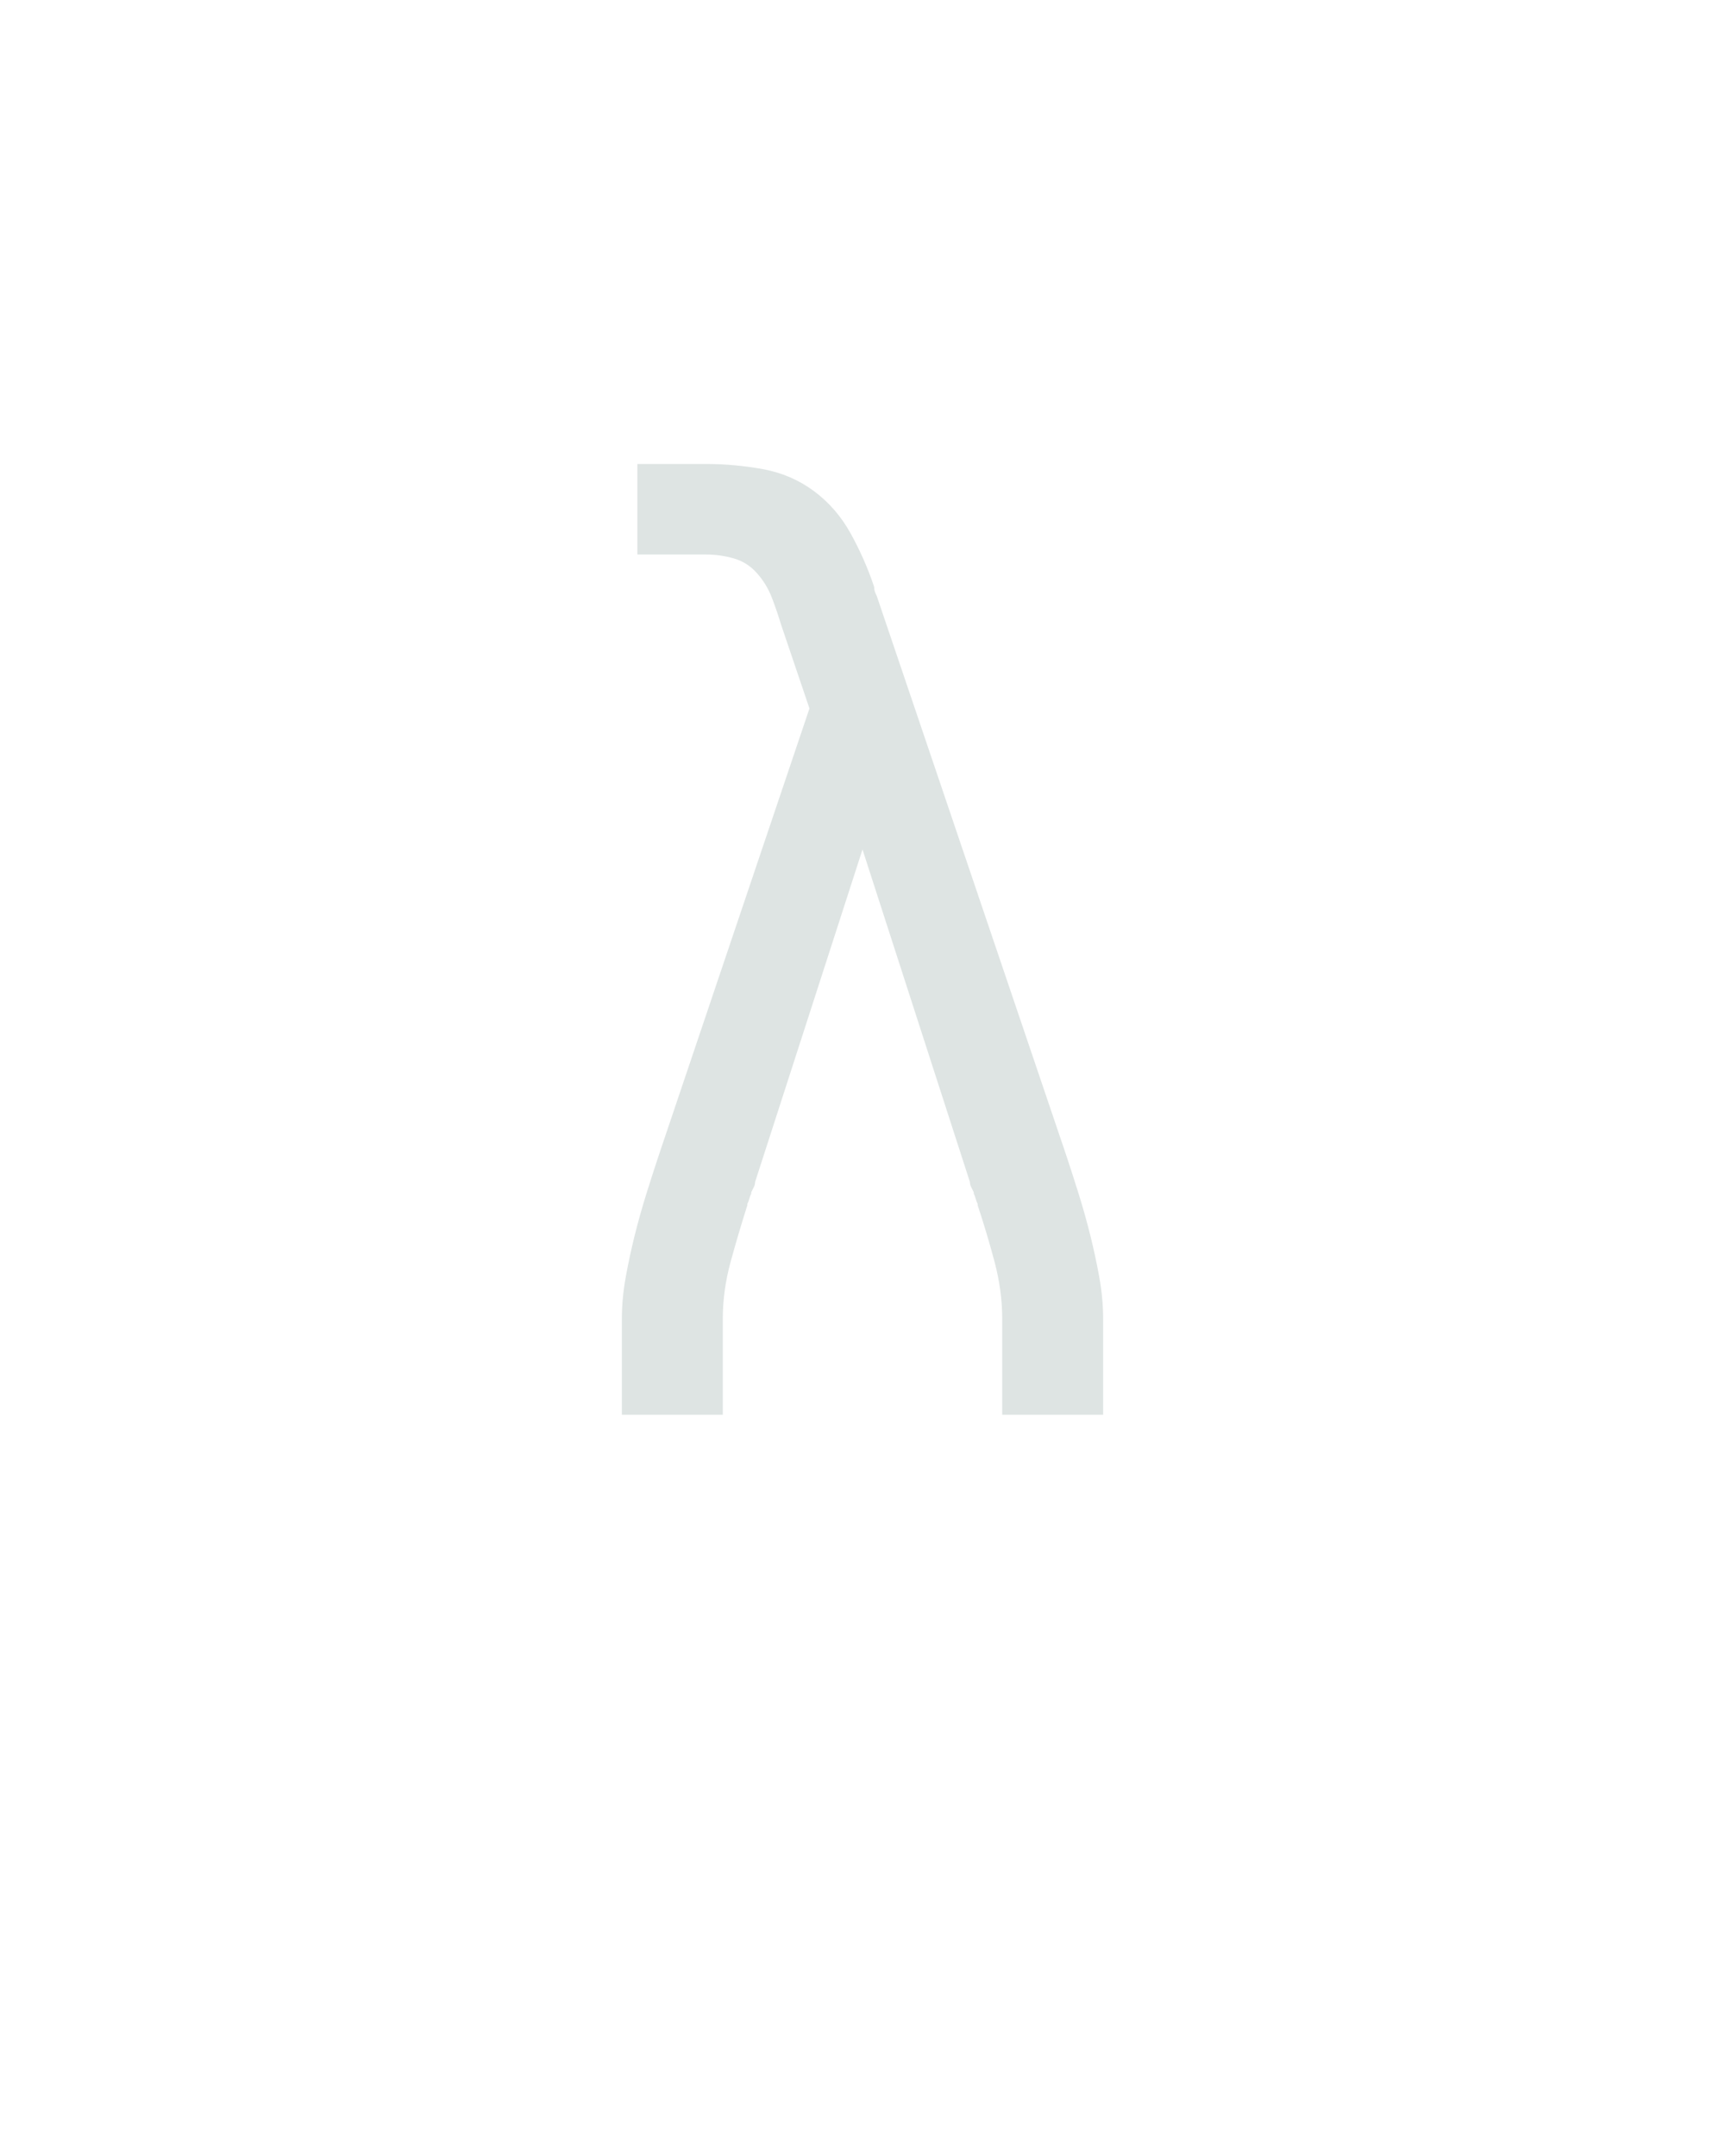 <?xml version="1.0" encoding="UTF-8" standalone="no"?>
<svg xmlns="http://www.w3.org/2000/svg" height="160" viewBox="0 0 128 160" width="128"><defs><path d="M 64 0 L 64 -74 Q 64 -90 67 -106.5 Q 70 -123 74 -139 Q 78 -155 83 -171 Q 88 -187 93 -202 L 209 -546 L 187 -611 Q 184 -621 180 -631.5 Q 176 -642 168.5 -650.5 Q 161 -659 150.5 -662 Q 140 -665 129 -665 L 76 -665 L 76 -735 L 129 -735 Q 151 -735 173 -731 Q 195 -727 212.5 -714 Q 230 -701 241 -681 Q 252 -661 259 -640 L 259 -640 L 259 -640 Q 259 -638 259.5 -636.5 Q 260 -635 261 -633 L 407 -202 Q 412 -187 417 -171 Q 422 -155 426 -139 Q 430 -123 433 -106.5 Q 436 -90 436 -74 L 436 0 L 358 0 L 358 -74 Q 358 -96 352 -118.5 Q 346 -141 339 -162 L 339 -163 Q 338 -165 337.5 -167 Q 337 -169 336 -171 Q 336 -172 336 -172 Q 336 -172 336 -172 Q 336 -172 336 -172 Q 336 -172 336 -172 L 336 -172 Q 336 -172 336 -172 Q 336 -172 336 -172 Q 335 -174 334 -176 Q 333 -178 333 -180 L 250 -437 L 167 -180 Q 167 -178 166 -176 Q 165 -174 164 -172 L 164 -171 Q 163 -169 162.5 -167 Q 162 -165 161 -163 L 161 -163 L 161 -163 Q 161 -163 161 -162.5 Q 161 -162 161 -162 Q 161 -162 161 -162 Q 161 -162 161 -162 L 161 -162 Q 154 -140 148 -118 Q 142 -96 142 -74 L 142 0 Z " id="path1"/></defs><g><g data-source-text="λ" fill="#dee4e3" transform="translate(40 104.992) rotate(0) scale(0.096)"><use href="#path1" transform="translate(0 0)"/></g></g></svg>